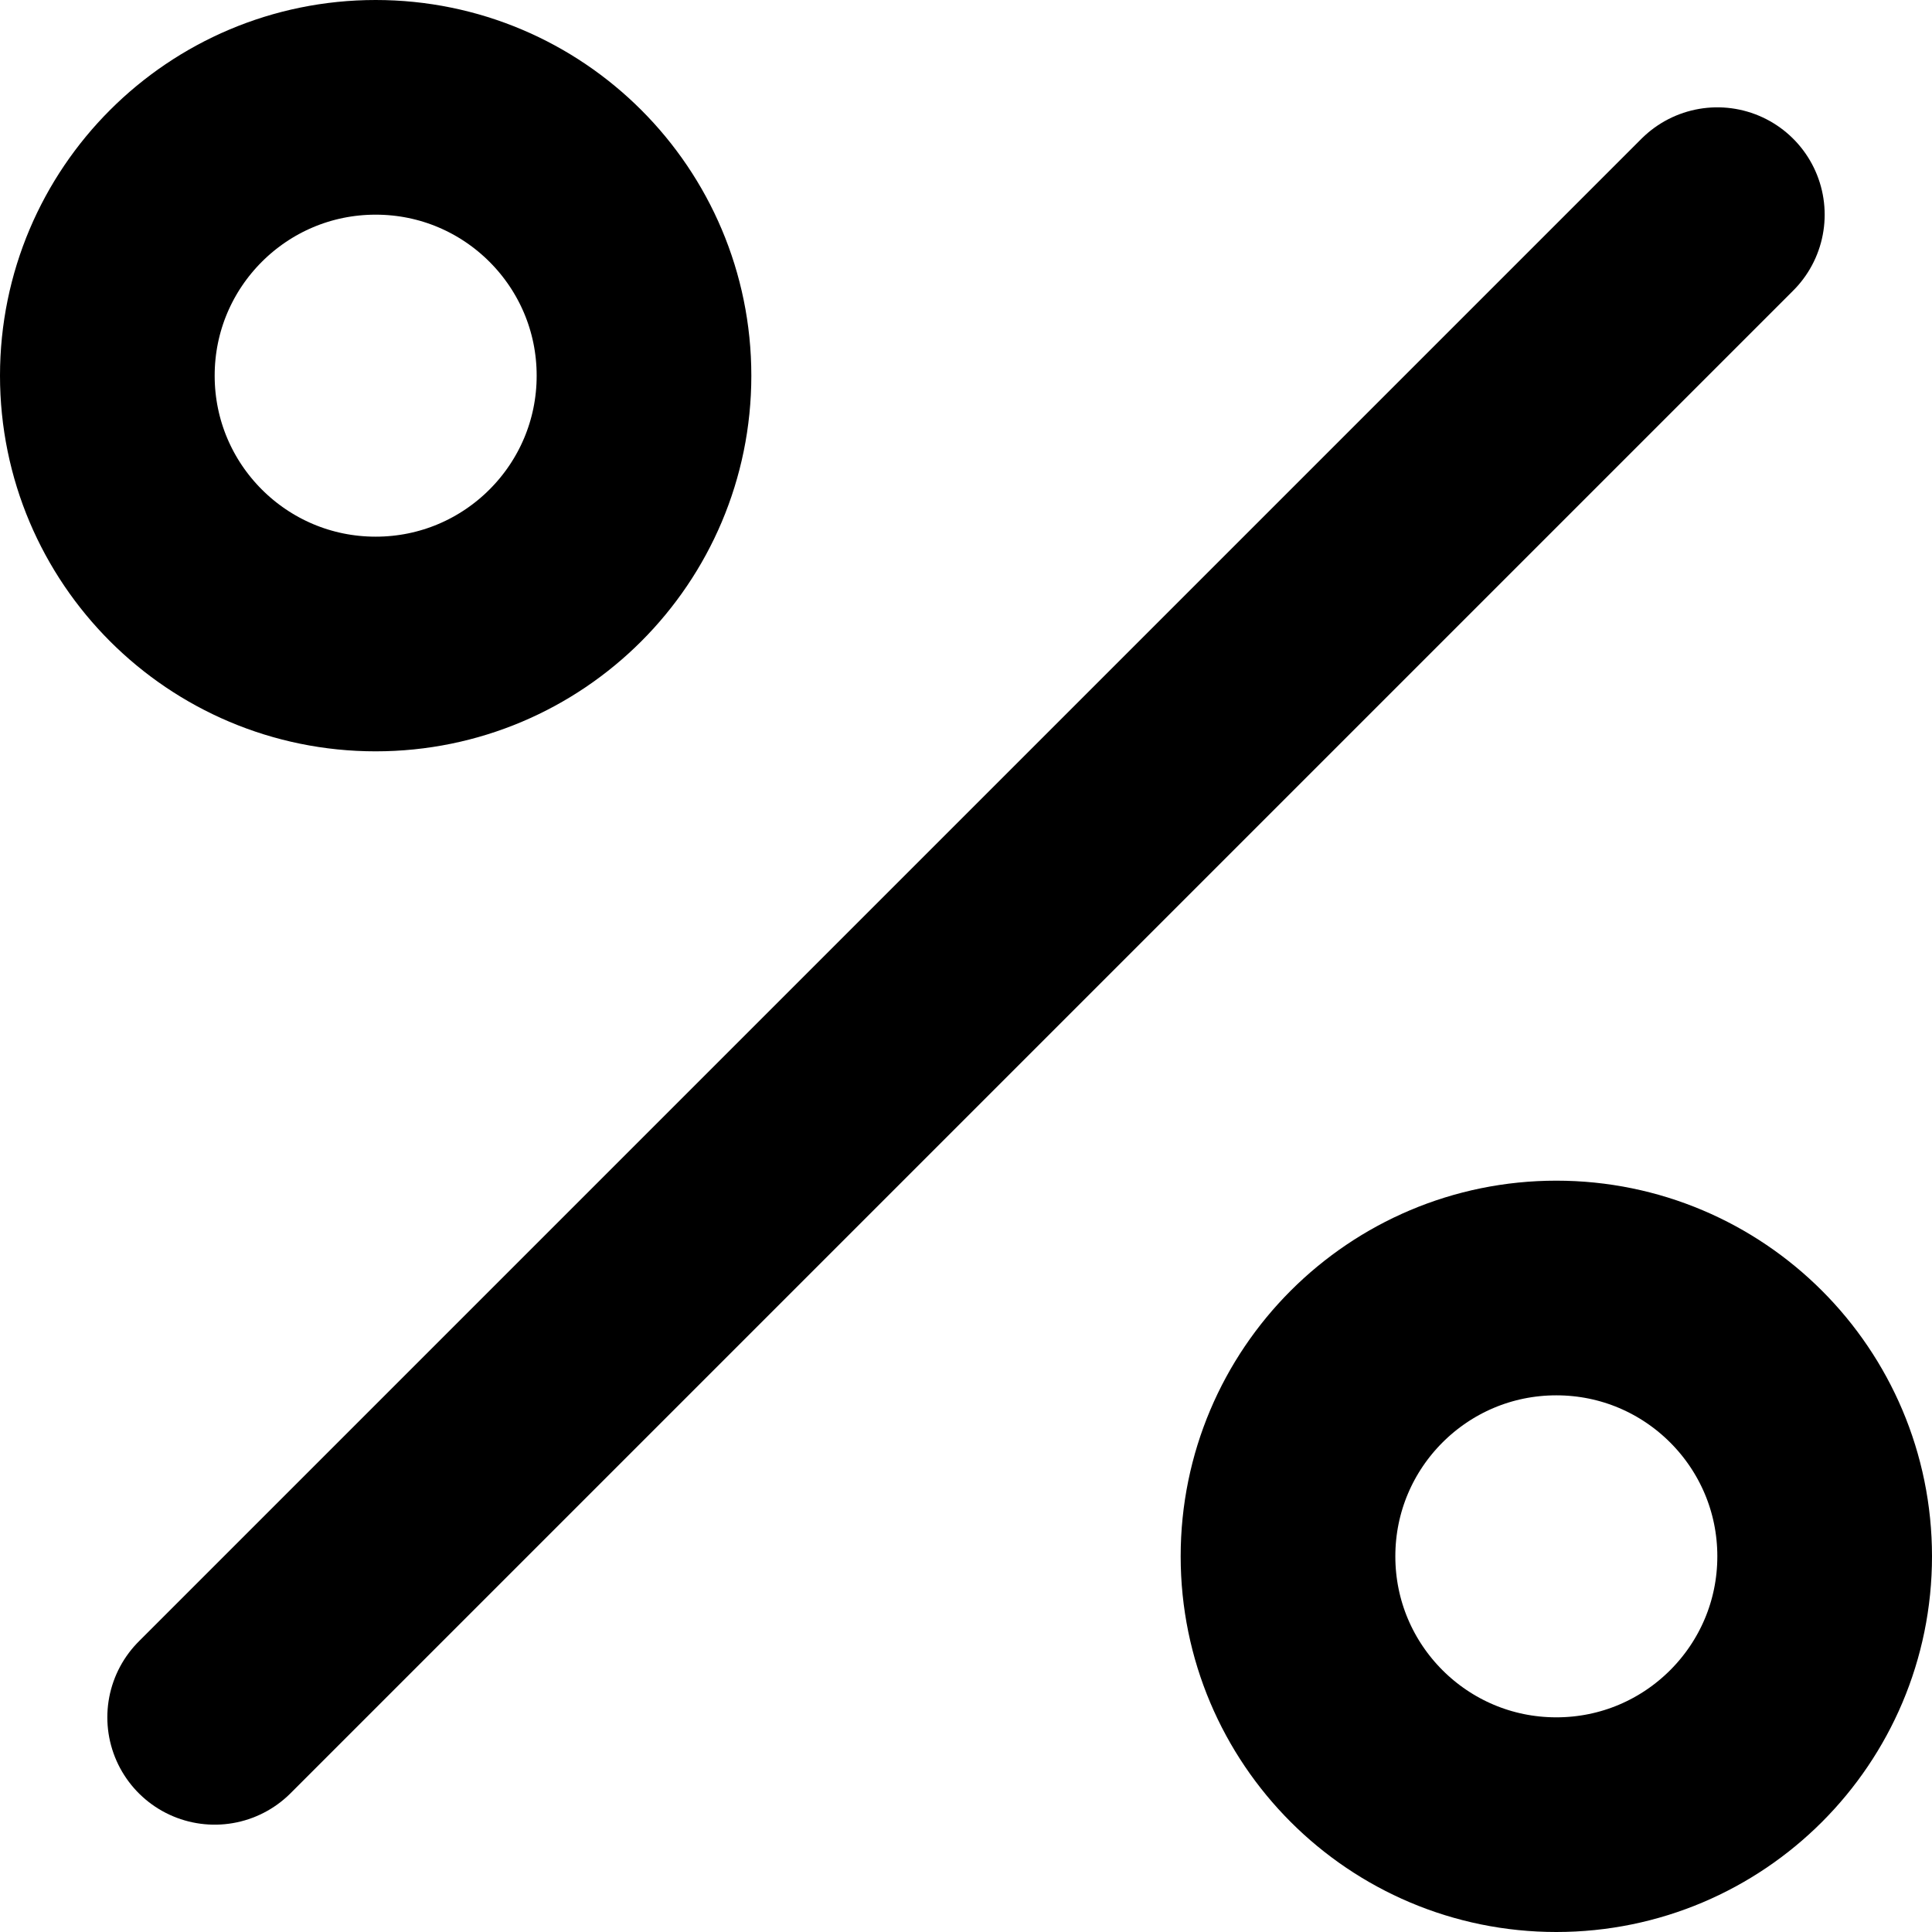 <?xml version="1.0" encoding="UTF-8"?>
<svg width="18px" height="18px" viewBox="0 0 18 18" version="1.1" xmlns="http://www.w3.org/2000/svg" xmlns:xlink="http://www.w3.org/1999/xlink">
    <title>percent</title>
    <g id="Icons" stroke="none" stroke-width="1" fill="none" fill-rule="evenodd" stroke-linecap="round" stroke-linejoin="round">
        <g id="feather-icon" transform="translate(-580, -536)" stroke="#000000" stroke-width="2">
            <g id="percent" transform="translate(581, 537)">
                <line x1="15" y1="1" x2="1" y2="15" id="Shape"></line>
                <circle id="Oval" cx="2.5" cy="2.5" r="2.5"></circle>
                <circle id="Oval" cx="13.5" cy="13.5" r="2.5"></circle>
            </g>
        </g>
    </g>
</svg>